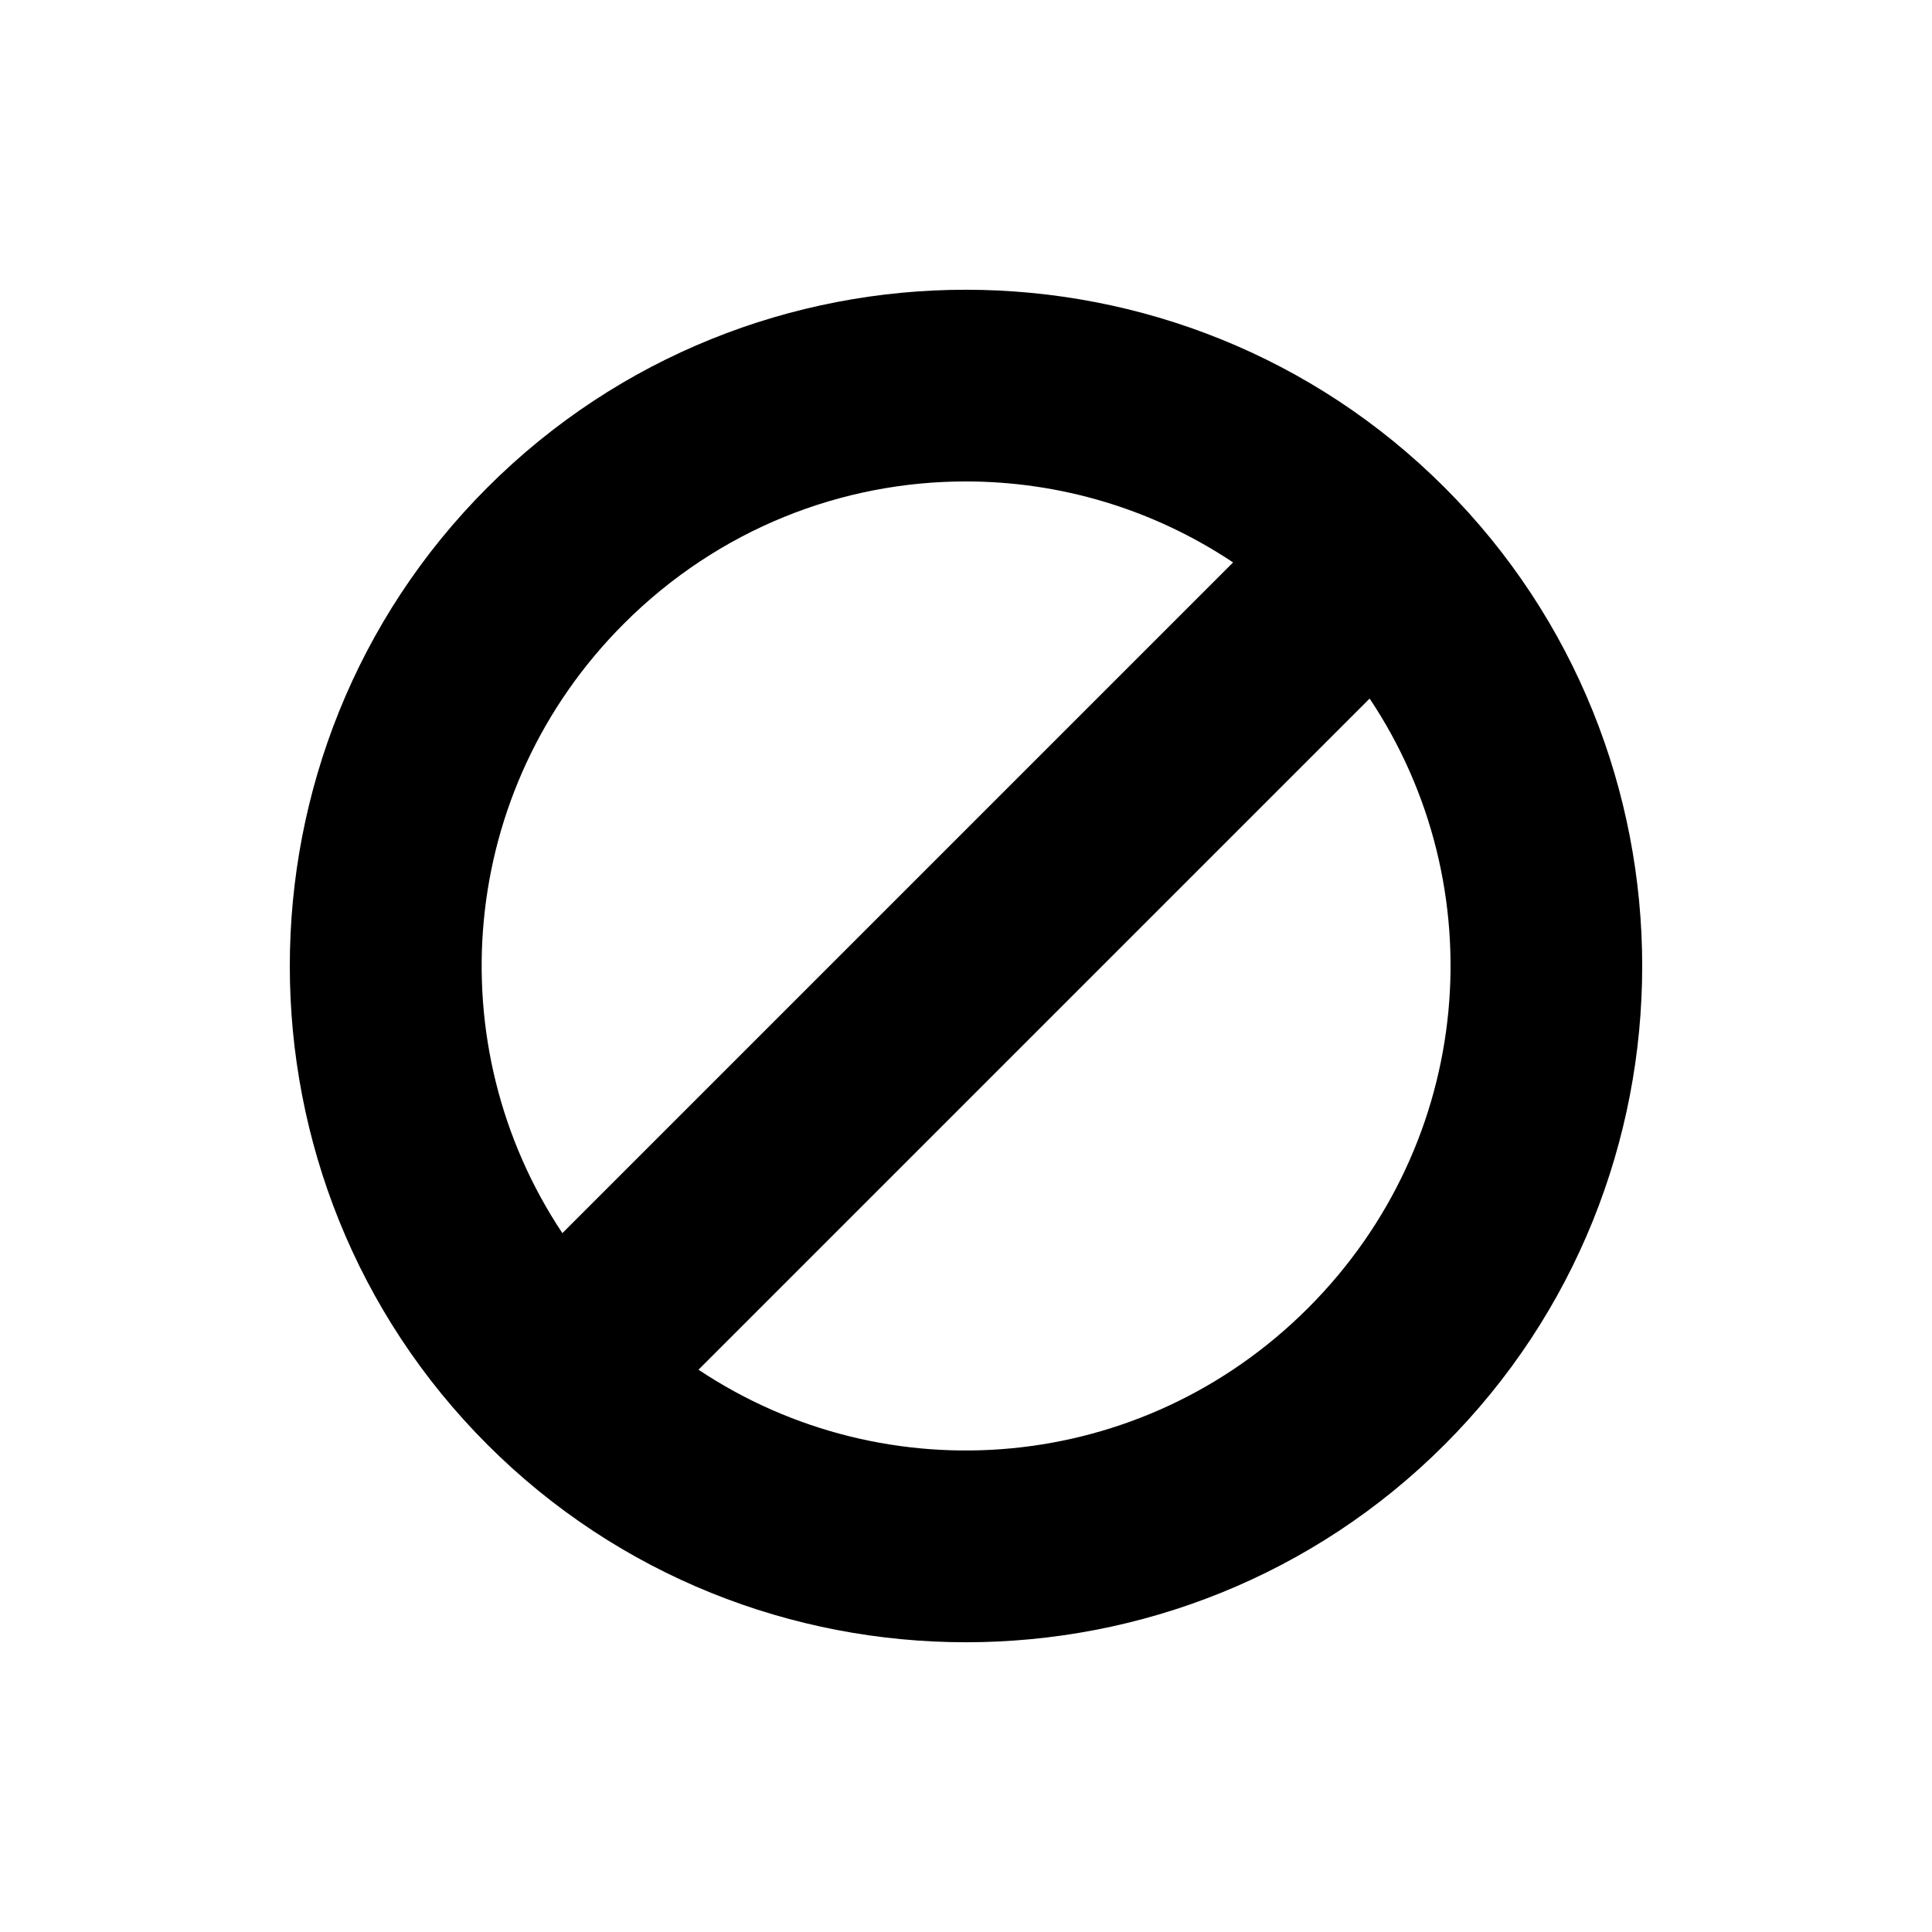 <?xml version="1.0" encoding="UTF-8" standalone="no"?>
<!-- Created with Inkscape (http://www.inkscape.org/) -->

<svg
   xmlns:dc="http://purl.org/dc/elements/1.1/"
   xmlns:cc="http://creativecommons.org/ns#"
   xmlns:rdf="http://www.w3.org/1999/02/22-rdf-syntax-ns#"
   xmlns:svg="http://www.w3.org/2000/svg"
   xmlns="http://www.w3.org/2000/svg"
   xmlns:sodipodi="http://sodipodi.sourceforge.net/DTD/sodipodi-0.dtd"
   xmlns:inkscape="http://www.inkscape.org/namespaces/inkscape"
   width="280"
   height="280"
   id="svg2"
   version="1.1"
   inkscape:version="0.48.4 r9939"
   sodipodi:docname="ui-friends-blocked.svg">
  <defs
     id="defs4" />
  <sodipodi:namedview
     id="base"
     pagecolor="#ffffff"
     bordercolor="#666666"
     borderopacity="1.0"
     inkscape:pageopacity="0.0"
     inkscape:pageshadow="2"
     inkscape:zoom="0.8314818"
     inkscape:cx="251.1368"
     inkscape:cy="-109.73078"
     inkscape:document-units="px"
     inkscape:current-layer="layer1"
     showgrid="false"
     borderlayer="true"
     inkscape:showpageshadow="false"
     inkscape:window-width="1920"
     inkscape:window-height="1000"
     inkscape:window-x="0"
     inkscape:window-y="28"
     inkscape:window-maximized="1" />
  <g
     inkscape:label="Calque 1"
     inkscape:groupmode="layer"
     id="layer1"
     transform="translate(0,-772.362)">
    <path
       style="font-size:medium;font-style:normal;font-variant:normal;font-weight:normal;font-stretch:normal;text-indent:0;text-align:start;text-decoration:none;line-height:normal;letter-spacing:normal;word-spacing:normal;text-transform:none;direction:ltr;block-progression:tb;writing-mode:lr-tb;text-anchor:start;baseline-shift:baseline;color:#000000;fill:#000000;fill-opacity:1;stroke:none;stroke-width:15.909;marker:none;visibility:visible;display:inline;overflow:visible;enable-background:accumulate;font-family:Sans;-inkscape-font-specification:Sans"
       d="m 140,814.354 c -25.135,-0.01 -50.267,9.562 -69.36,28.656 -38.186,38.186 -38.186,100.534 0,138.721 38.186,38.186 100.534,38.186 138.721,0 38.186,-38.186 38.186,-100.534 0,-138.721 C 190.267,823.917 165.135,814.364 140,814.354 z m 0,27.782 c 13.51,0.007 26.984,3.919 38.707,11.737 L 81.503,951.077 C 63.35,923.801 66.327,886.841 90.43,862.738 104.179,848.989 122.08,842.126 140,842.136 z m 58.497,31.465 c 18.211,27.269 15.199,64.212 -8.928,88.339 -24.116,24.116 -61.067,27.104 -88.339,8.928 l 97.267,-97.267 z"
       id="path3900"
       inkscape:connector-curvature="0" />
  </g>
</svg>
